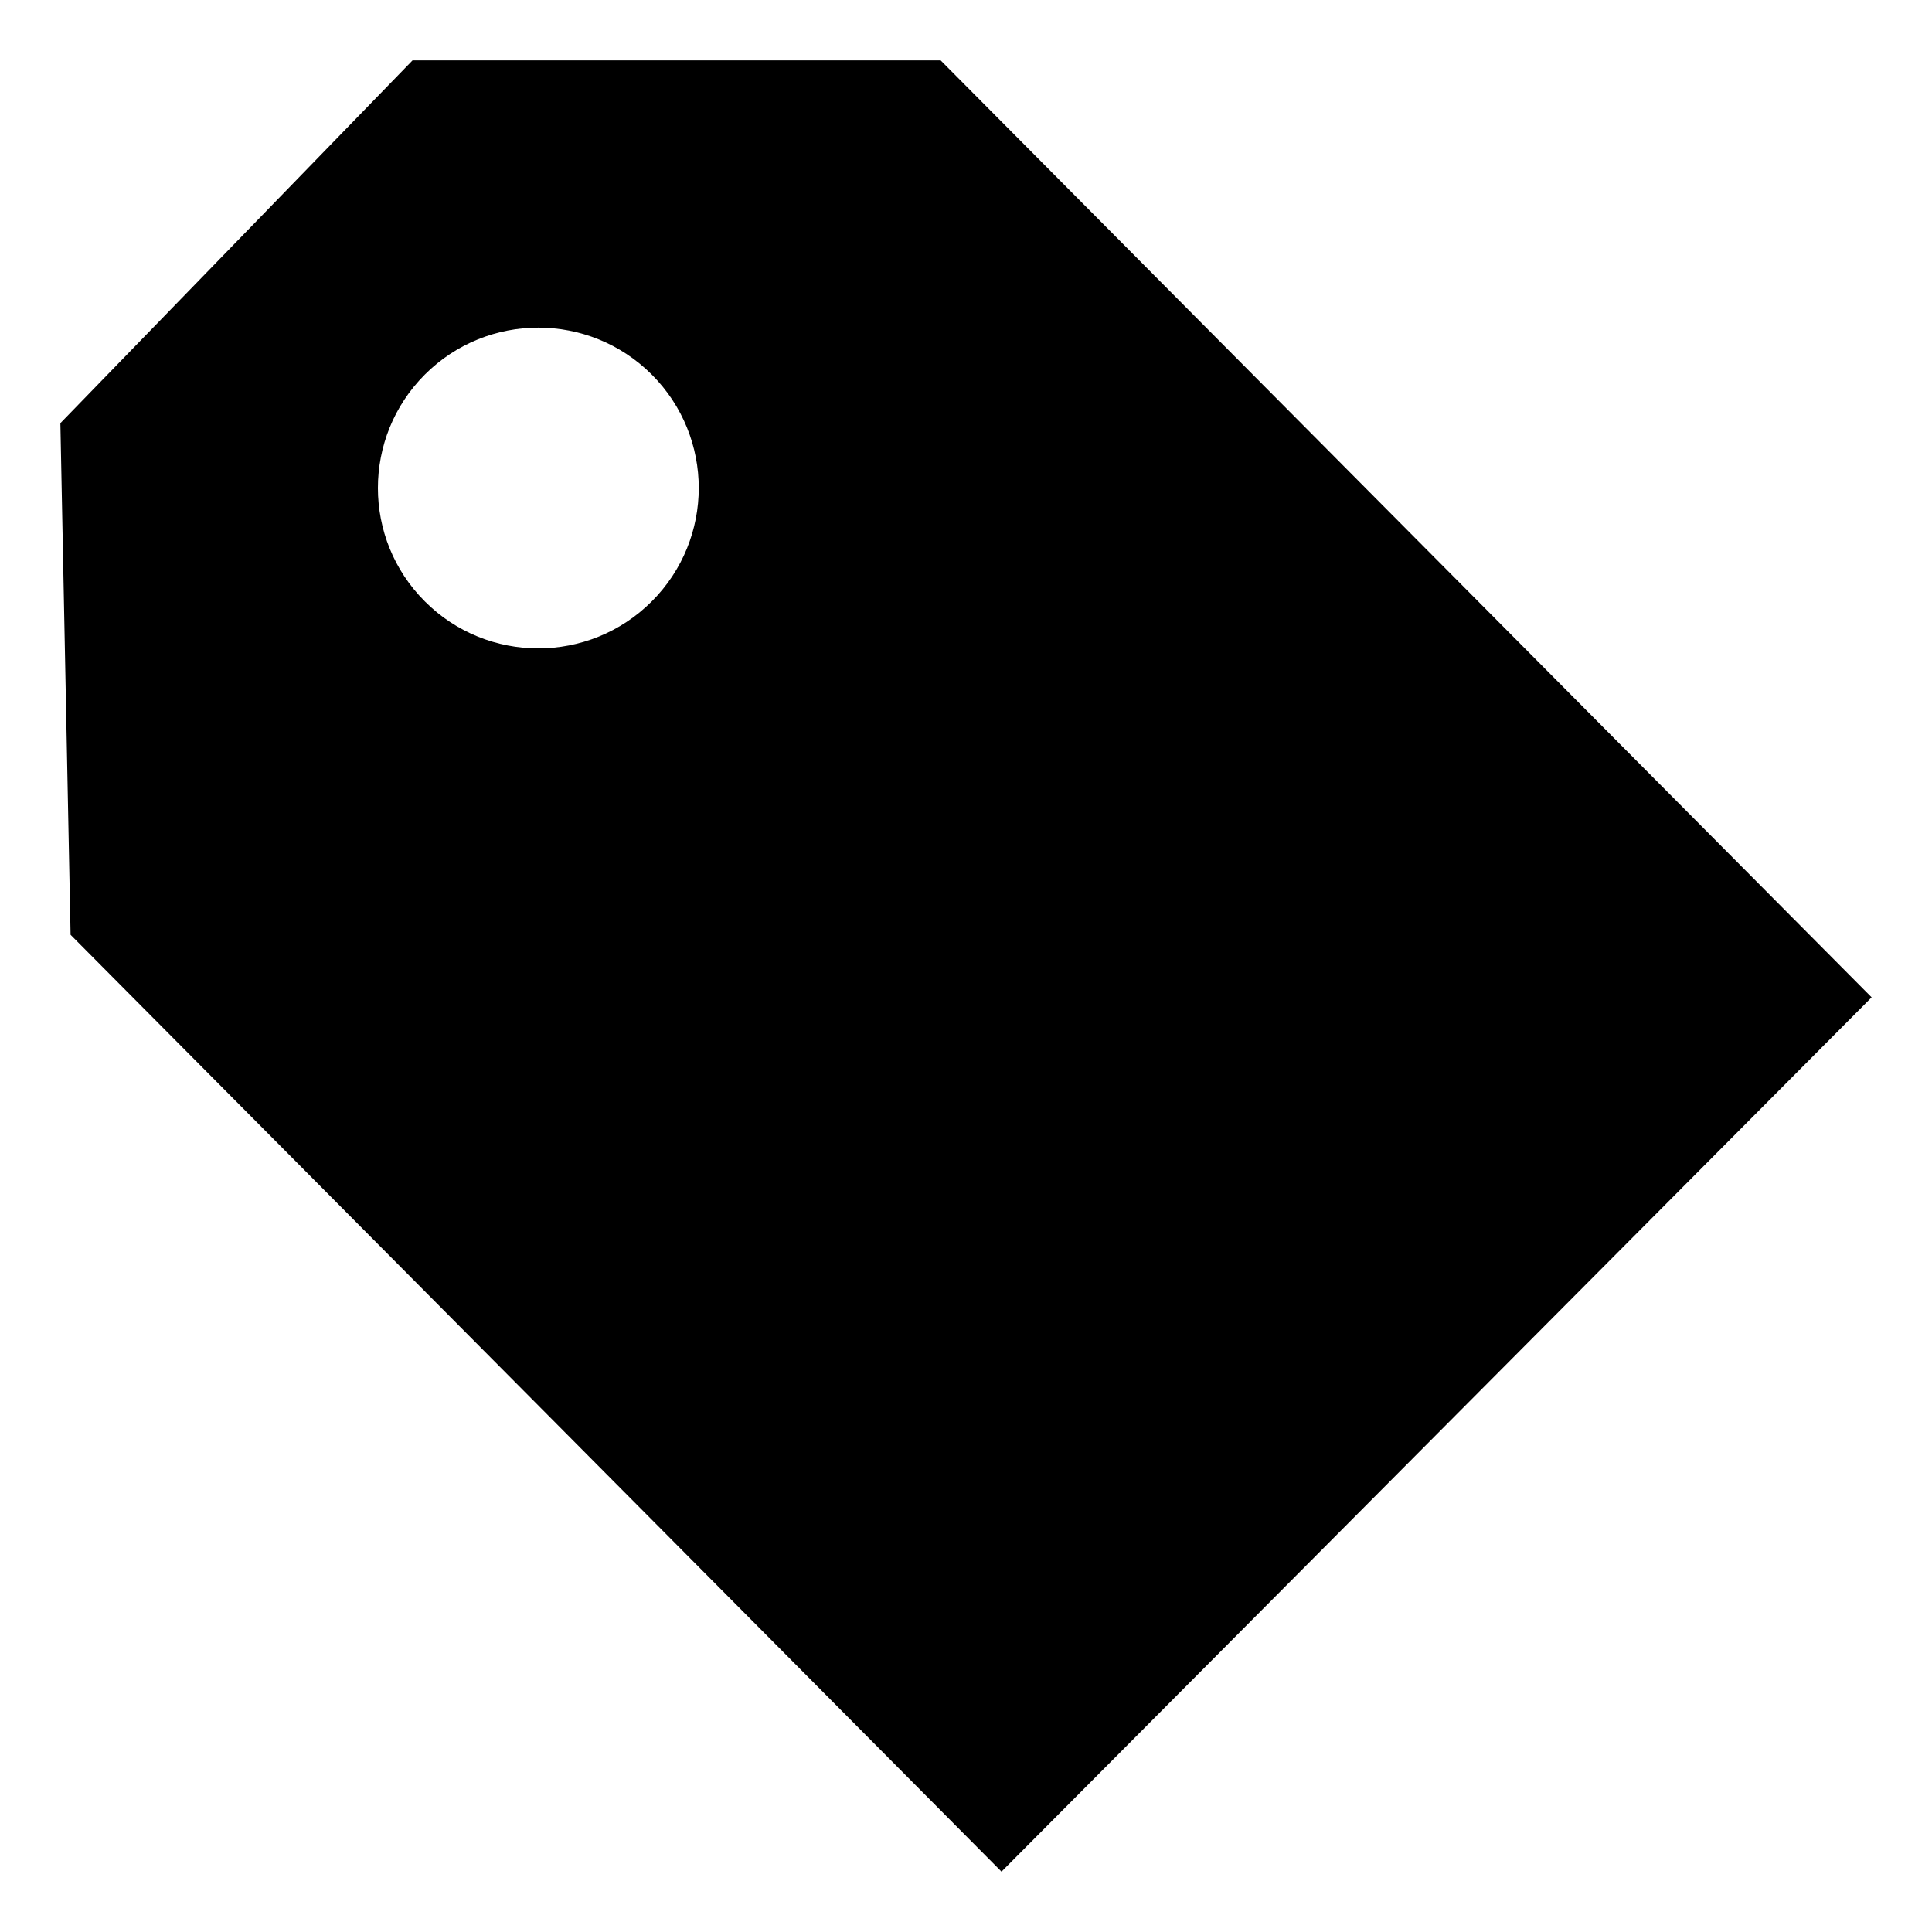 <?xml version="1.0" encoding="iso-8859-1"?>
<!-- Generator: Adobe Illustrator 19.0.0, SVG Export Plug-In . SVG Version: 6.00 Build 0)  -->
<svg version="1.1" id="&#x56FE;&#x5C42;_1" xmlns="http://www.w3.org/2000/svg" xmlns:xlink="http://www.w3.org/1999/xlink" x="0px"
	 y="0px" viewBox="0 0 32 32" style="enable-background:new 0 0 32 32;" xml:space="preserve">
<path style="fill:currentColor;" d="M31,16.519C28.598,14.104,15.58,1,15.58,1H6.833L1,7.009l0.169,8.474L16.588,31 M31,16.519
	 M10.795,9.961c-1.037,1.037-2.72,1.039-3.758,0C6,8.925,6,7.242,7.037,6.204c1.038-1.037,2.721-1.036,3.758,0
	C11.833,7.243,11.833,8.923,10.795,9.961"/>
</svg>
